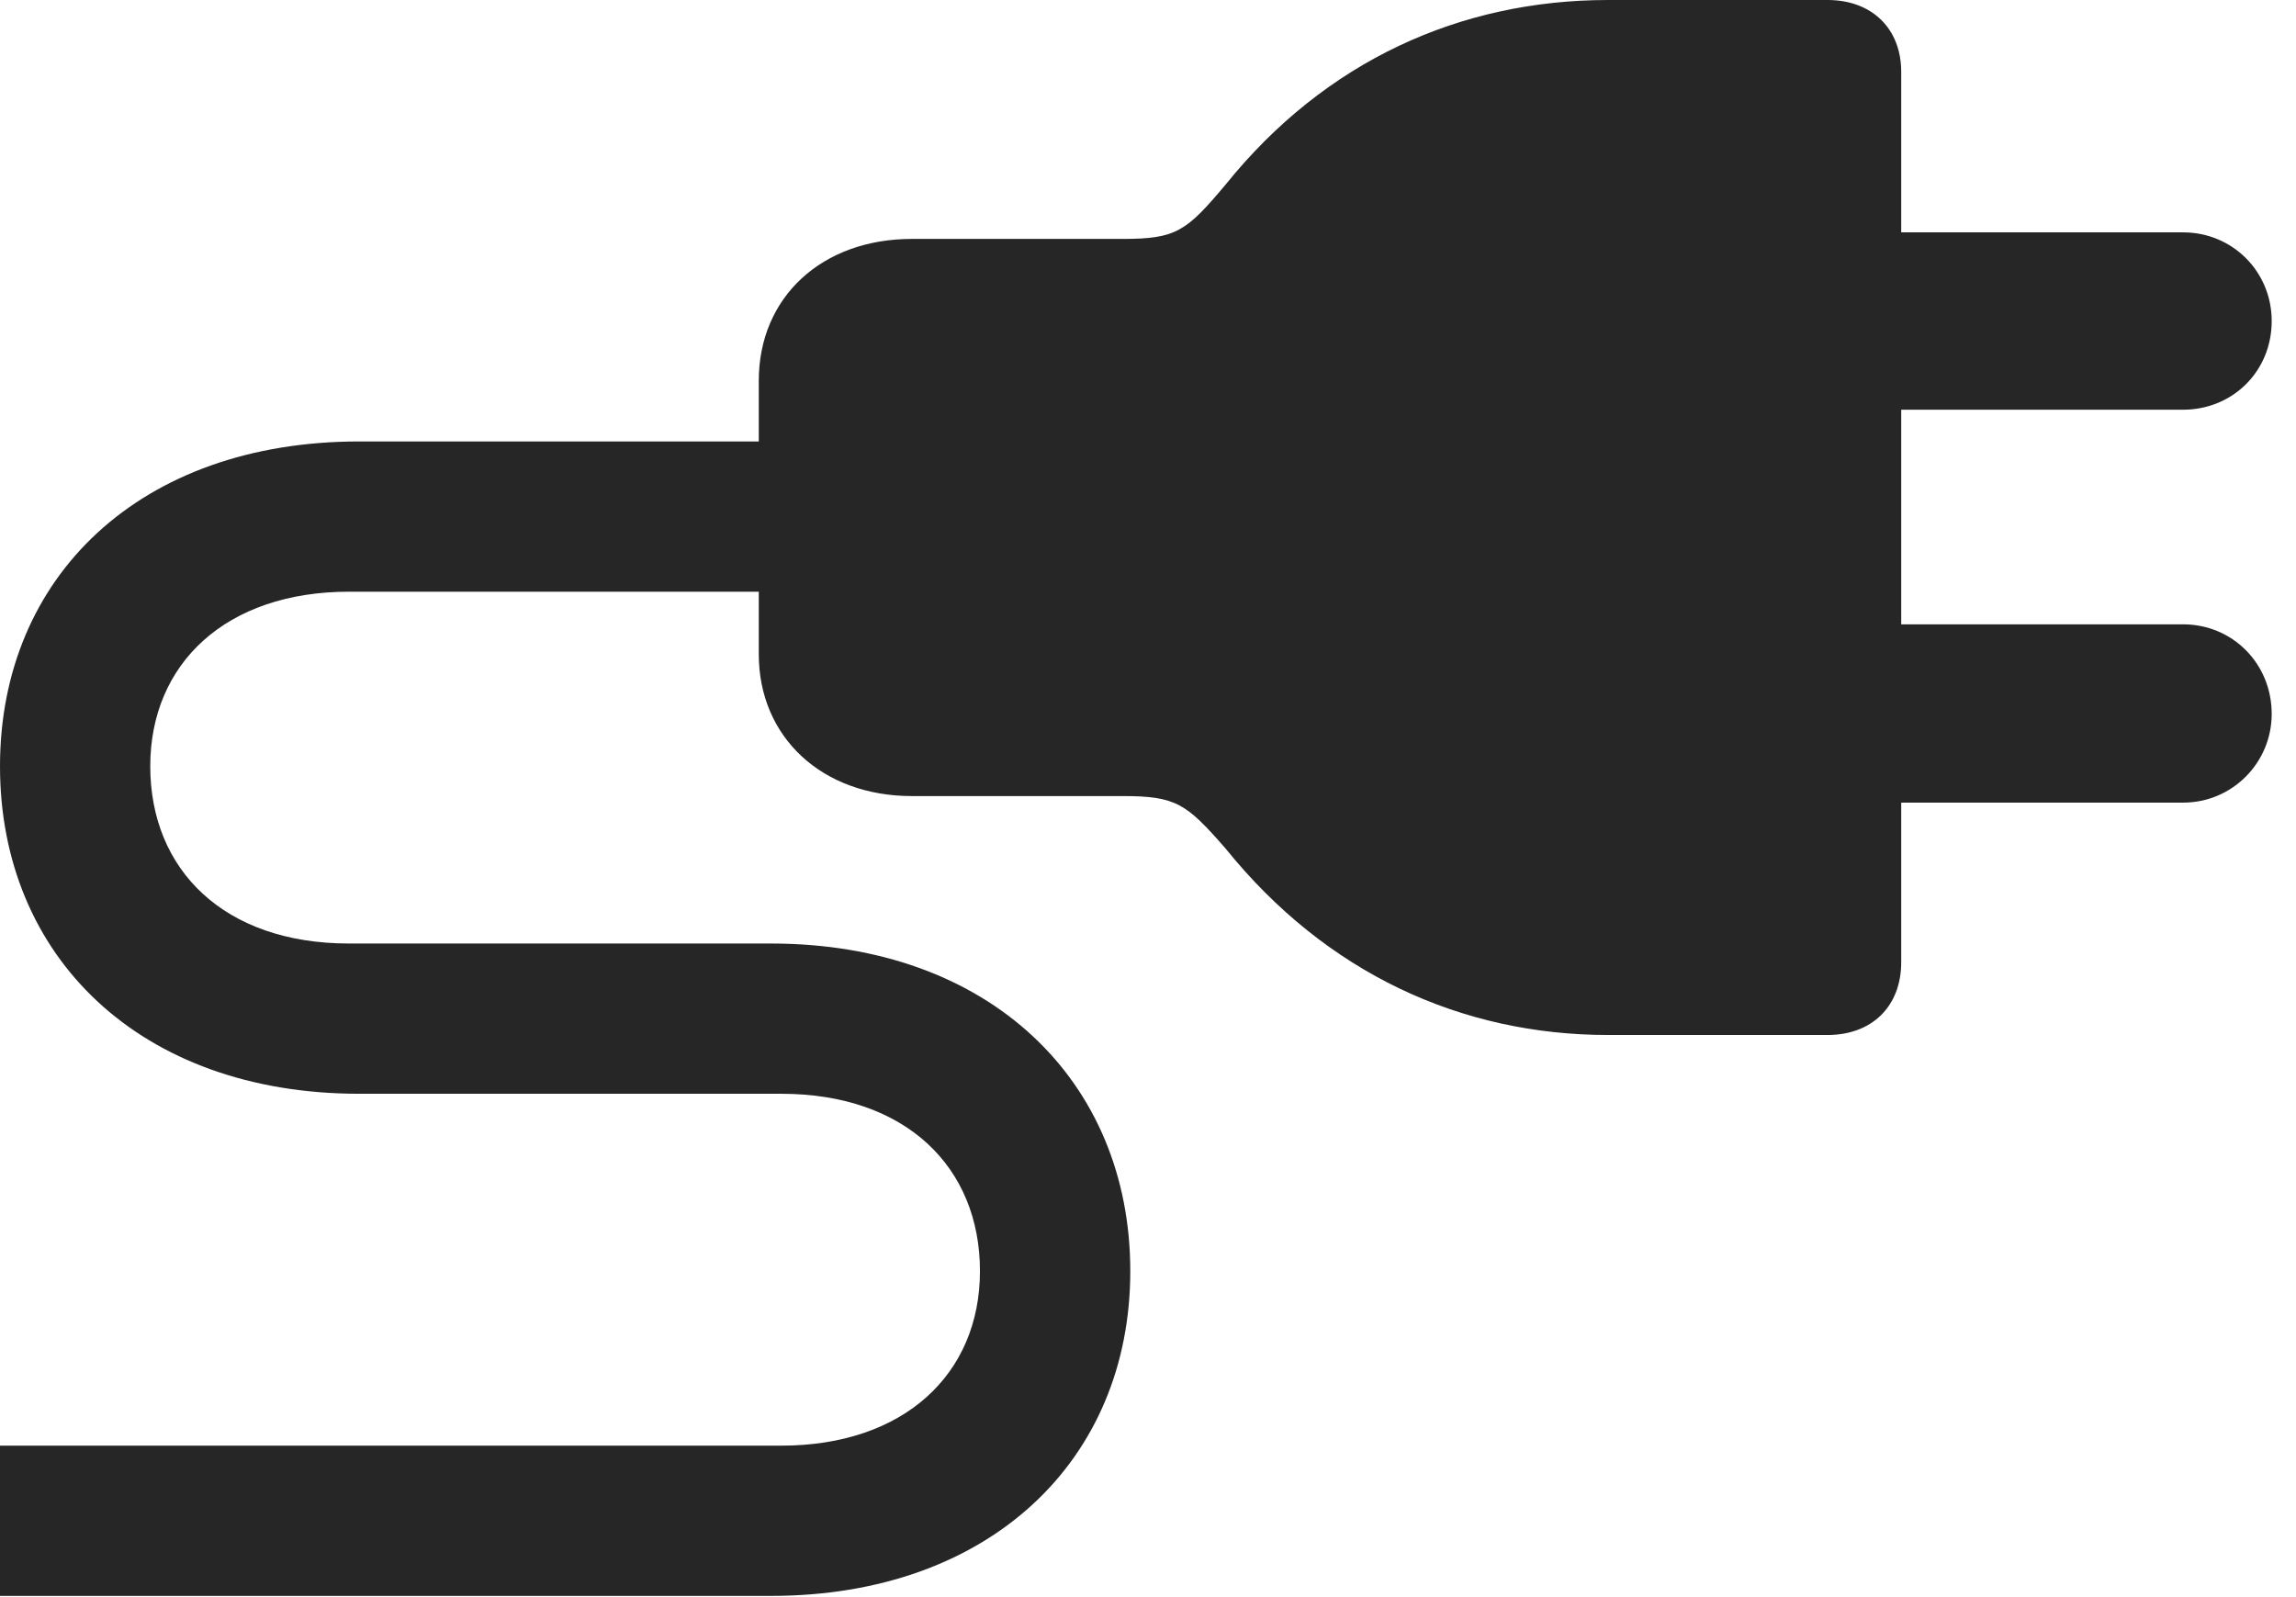 <?xml version="1.0" encoding="UTF-8"?>
<!--Generator: Apple Native CoreSVG 326-->
<!DOCTYPE svg
PUBLIC "-//W3C//DTD SVG 1.1//EN"
       "http://www.w3.org/Graphics/SVG/1.1/DTD/svg11.dtd">
<svg version="1.1" xmlns="http://www.w3.org/2000/svg" xmlns:xlink="http://www.w3.org/1999/xlink" viewBox="0 0 33.633 23.393">
 <g>
  <rect height="23.393" opacity="0" width="33.633" x="0" y="0"/>
  <path d="M23.557 15.162L26.77 15.162C27.426 15.162 27.85 14.738 27.85 14.096L27.85 1.053C27.85 0.424 27.426 0 26.77 0L23.557 0C21.396 0 19.414 0.889 17.951 2.707C17.377 3.391 17.227 3.5 16.447 3.5L13.357 3.5C12.045 3.5 11.115 4.348 11.115 5.578L11.115 9.584C11.115 10.801 12.045 11.662 13.357 11.662L16.447 11.662C17.227 11.662 17.377 11.771 17.951 12.428C19.428 14.26 21.41 15.162 23.557 15.162ZM27.439 6.002L31.979 6.002C32.703 6.002 33.277 5.441 33.277 4.703C33.277 3.979 32.703 3.404 31.979 3.404L27.439 3.404ZM27.439 11.758L31.979 11.758C32.703 11.758 33.277 11.17 33.277 10.459C33.277 9.721 32.703 9.146 31.979 9.146L27.439 9.146ZM0 23.379L11.293 23.379C14.492 23.379 16.557 21.396 16.557 18.621C16.557 15.832 14.492 13.822 11.293 13.822L5.113 13.822C3.281 13.822 2.201 12.742 2.201 11.225C2.201 9.721 3.309 8.668 5.113 8.668L12.141 8.668L12.141 6.467L5.264 6.467C2.051 6.467 0 8.449 0 11.225C0 14.014 2.051 16.023 5.264 16.023L11.443 16.023C13.275 16.023 14.355 17.104 14.355 18.621C14.355 20.125 13.248 21.178 11.443 21.178L0 21.178Z" fill="black" fill-opacity="0.85"/>
 </g>
</svg>
